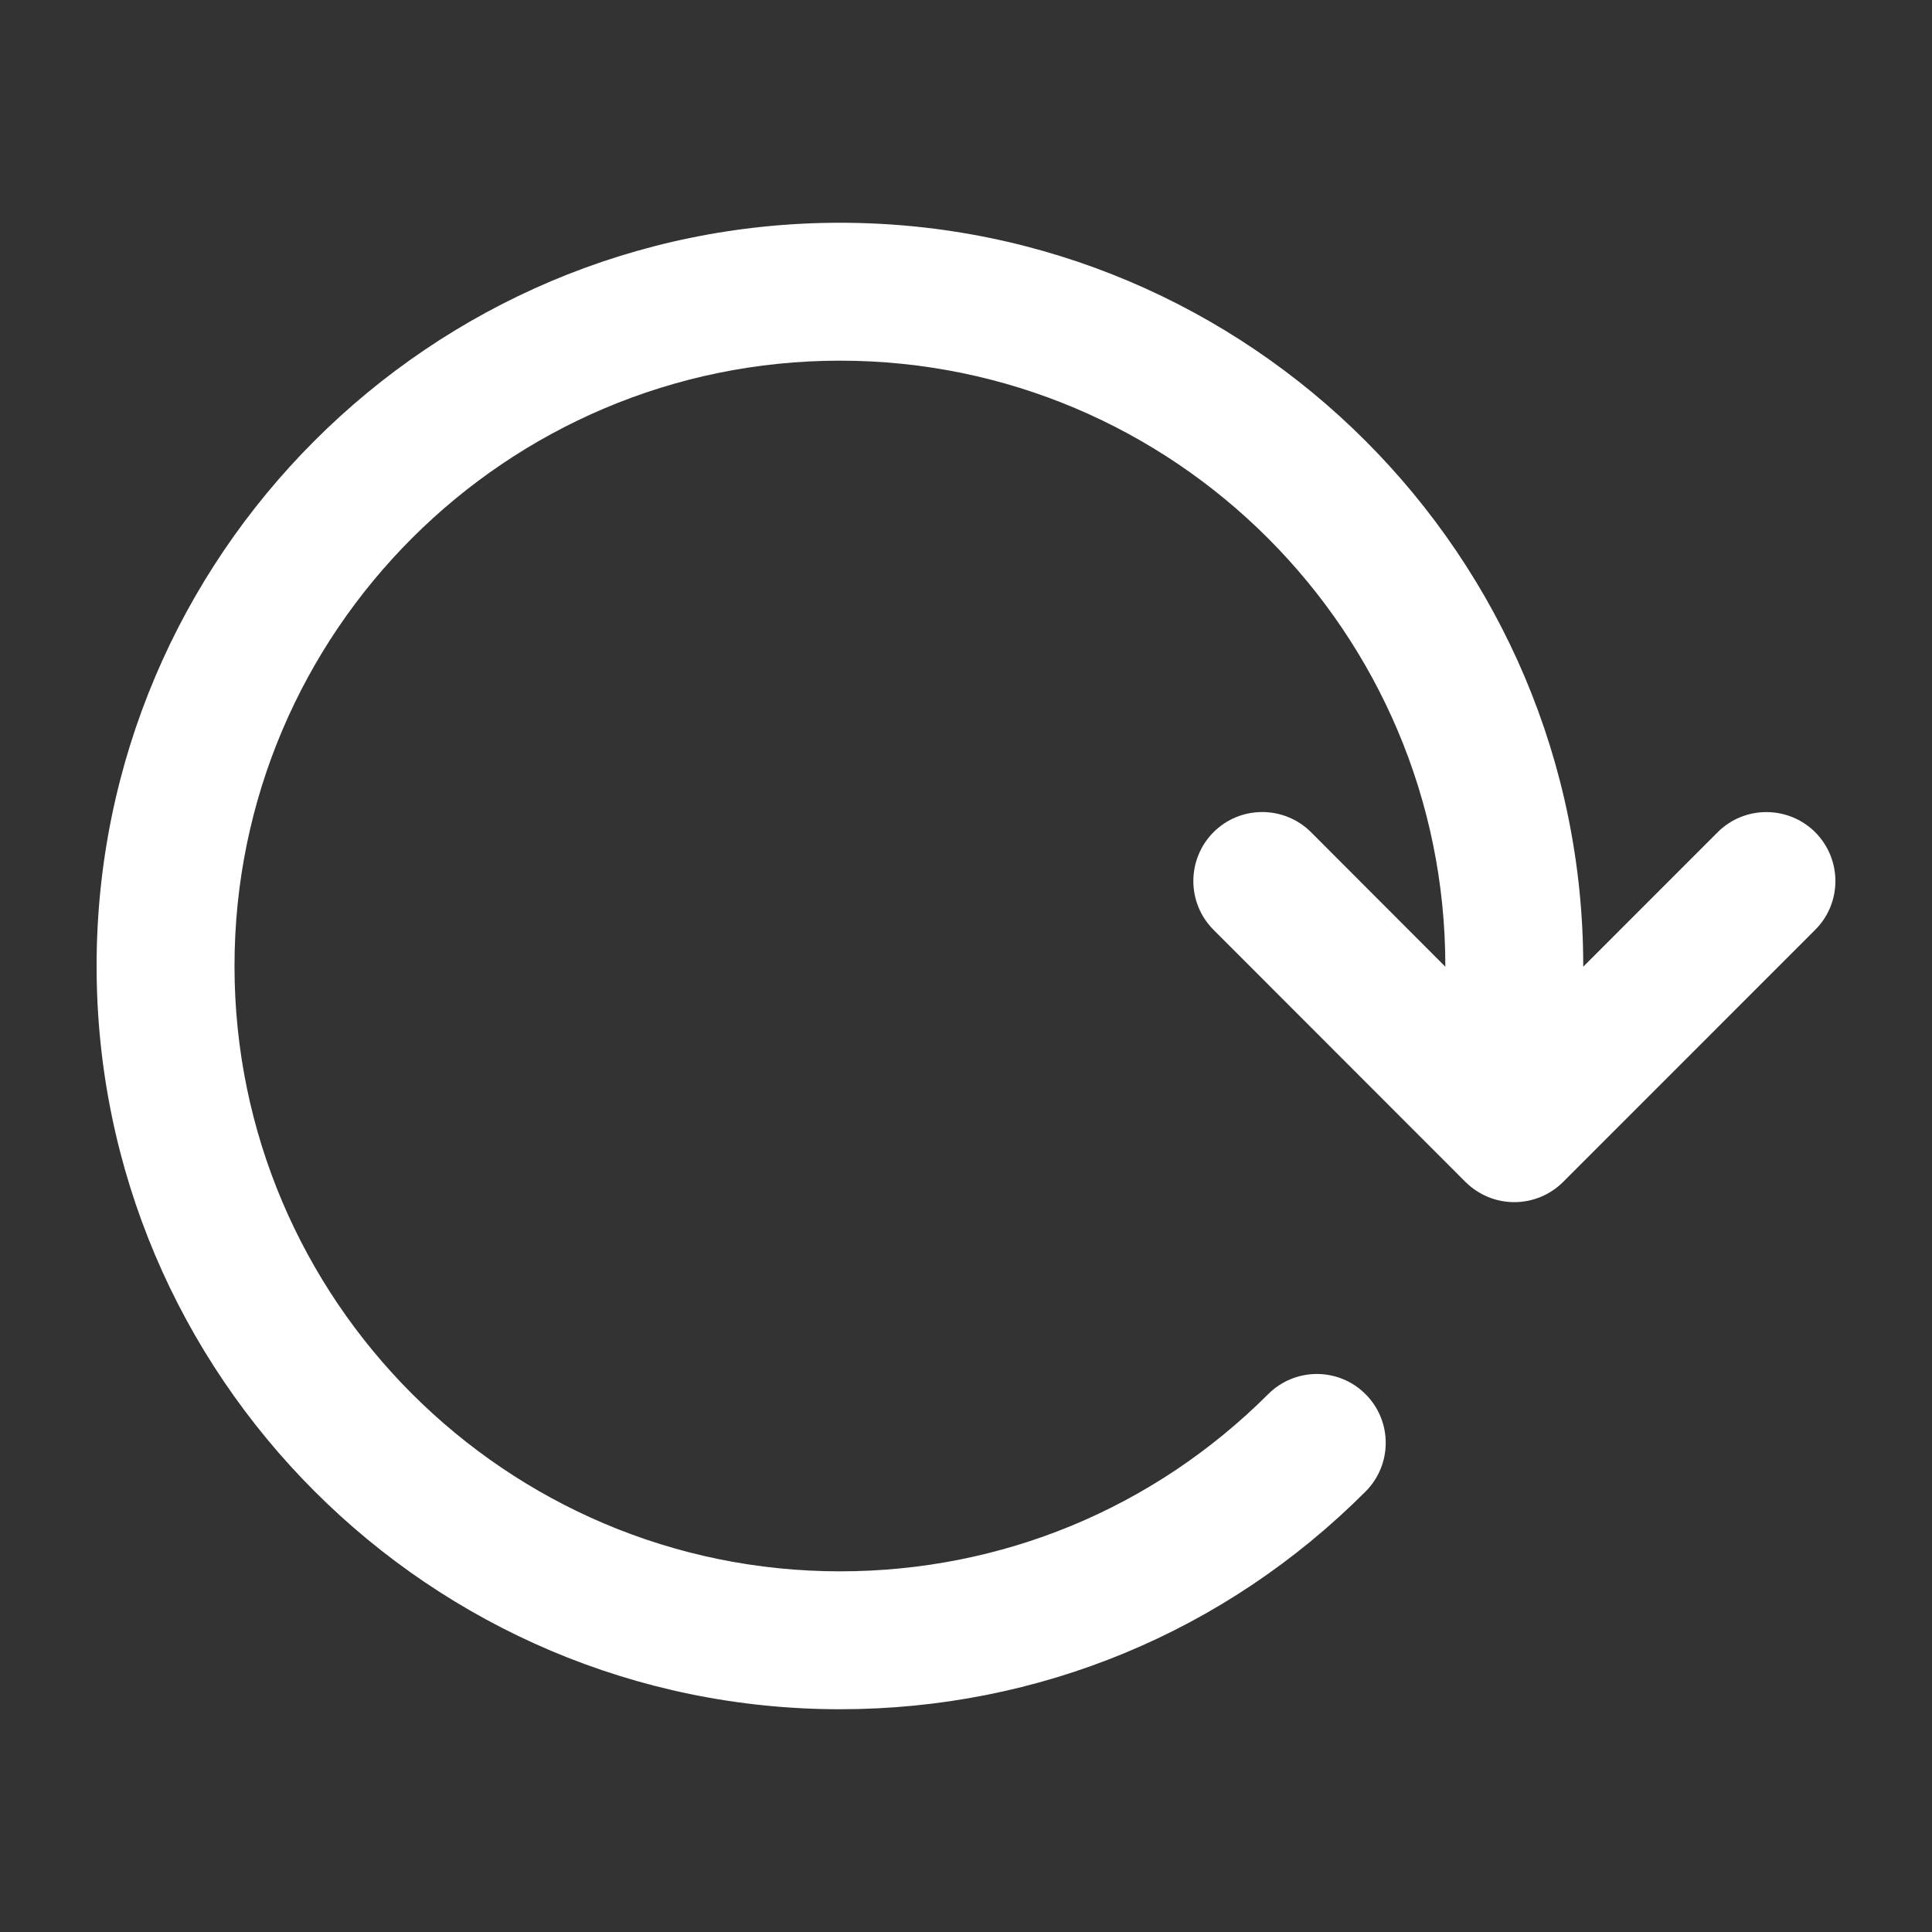 <svg xmlns="http://www.w3.org/2000/svg" width="100" height="100"><rect width="100%" height="100%" fill="#333333" stroke="none"/><path d="M93.956 48.126L80.904 61.18c-.67.668-1.58 1.043-2.525 1.043-.947 0-1.848-.375-2.526-1.044L62.81 48.125c-1.39-1.392-1.39-3.65 0-5.05 1.393-1.392 3.65-1.392 5.05 0l6.95 6.96V50c0-17.28-14.05-31.332-31.33-31.332-17.282 0-31.342 14.05-31.342 31.332 0 17.28 14.06 31.332 31.34 31.332 8.37 0 16.238-3.256 22.162-9.17 1.392-1.393 3.65-1.393 5.04 0 1.393 1.39 1.393 3.648 0 5.04-7.26 7.27-16.923 11.268-27.2 11.268C22.262 88.47 5 71.215 5 50s17.263-38.47 38.478-38.47S81.948 28.786 81.948 50v.036l6.958-6.96c1.392-1.39 3.65-1.39 5.05 0 1.392 1.402 1.392 3.66 0 5.05z" fill="#fff"/></svg>